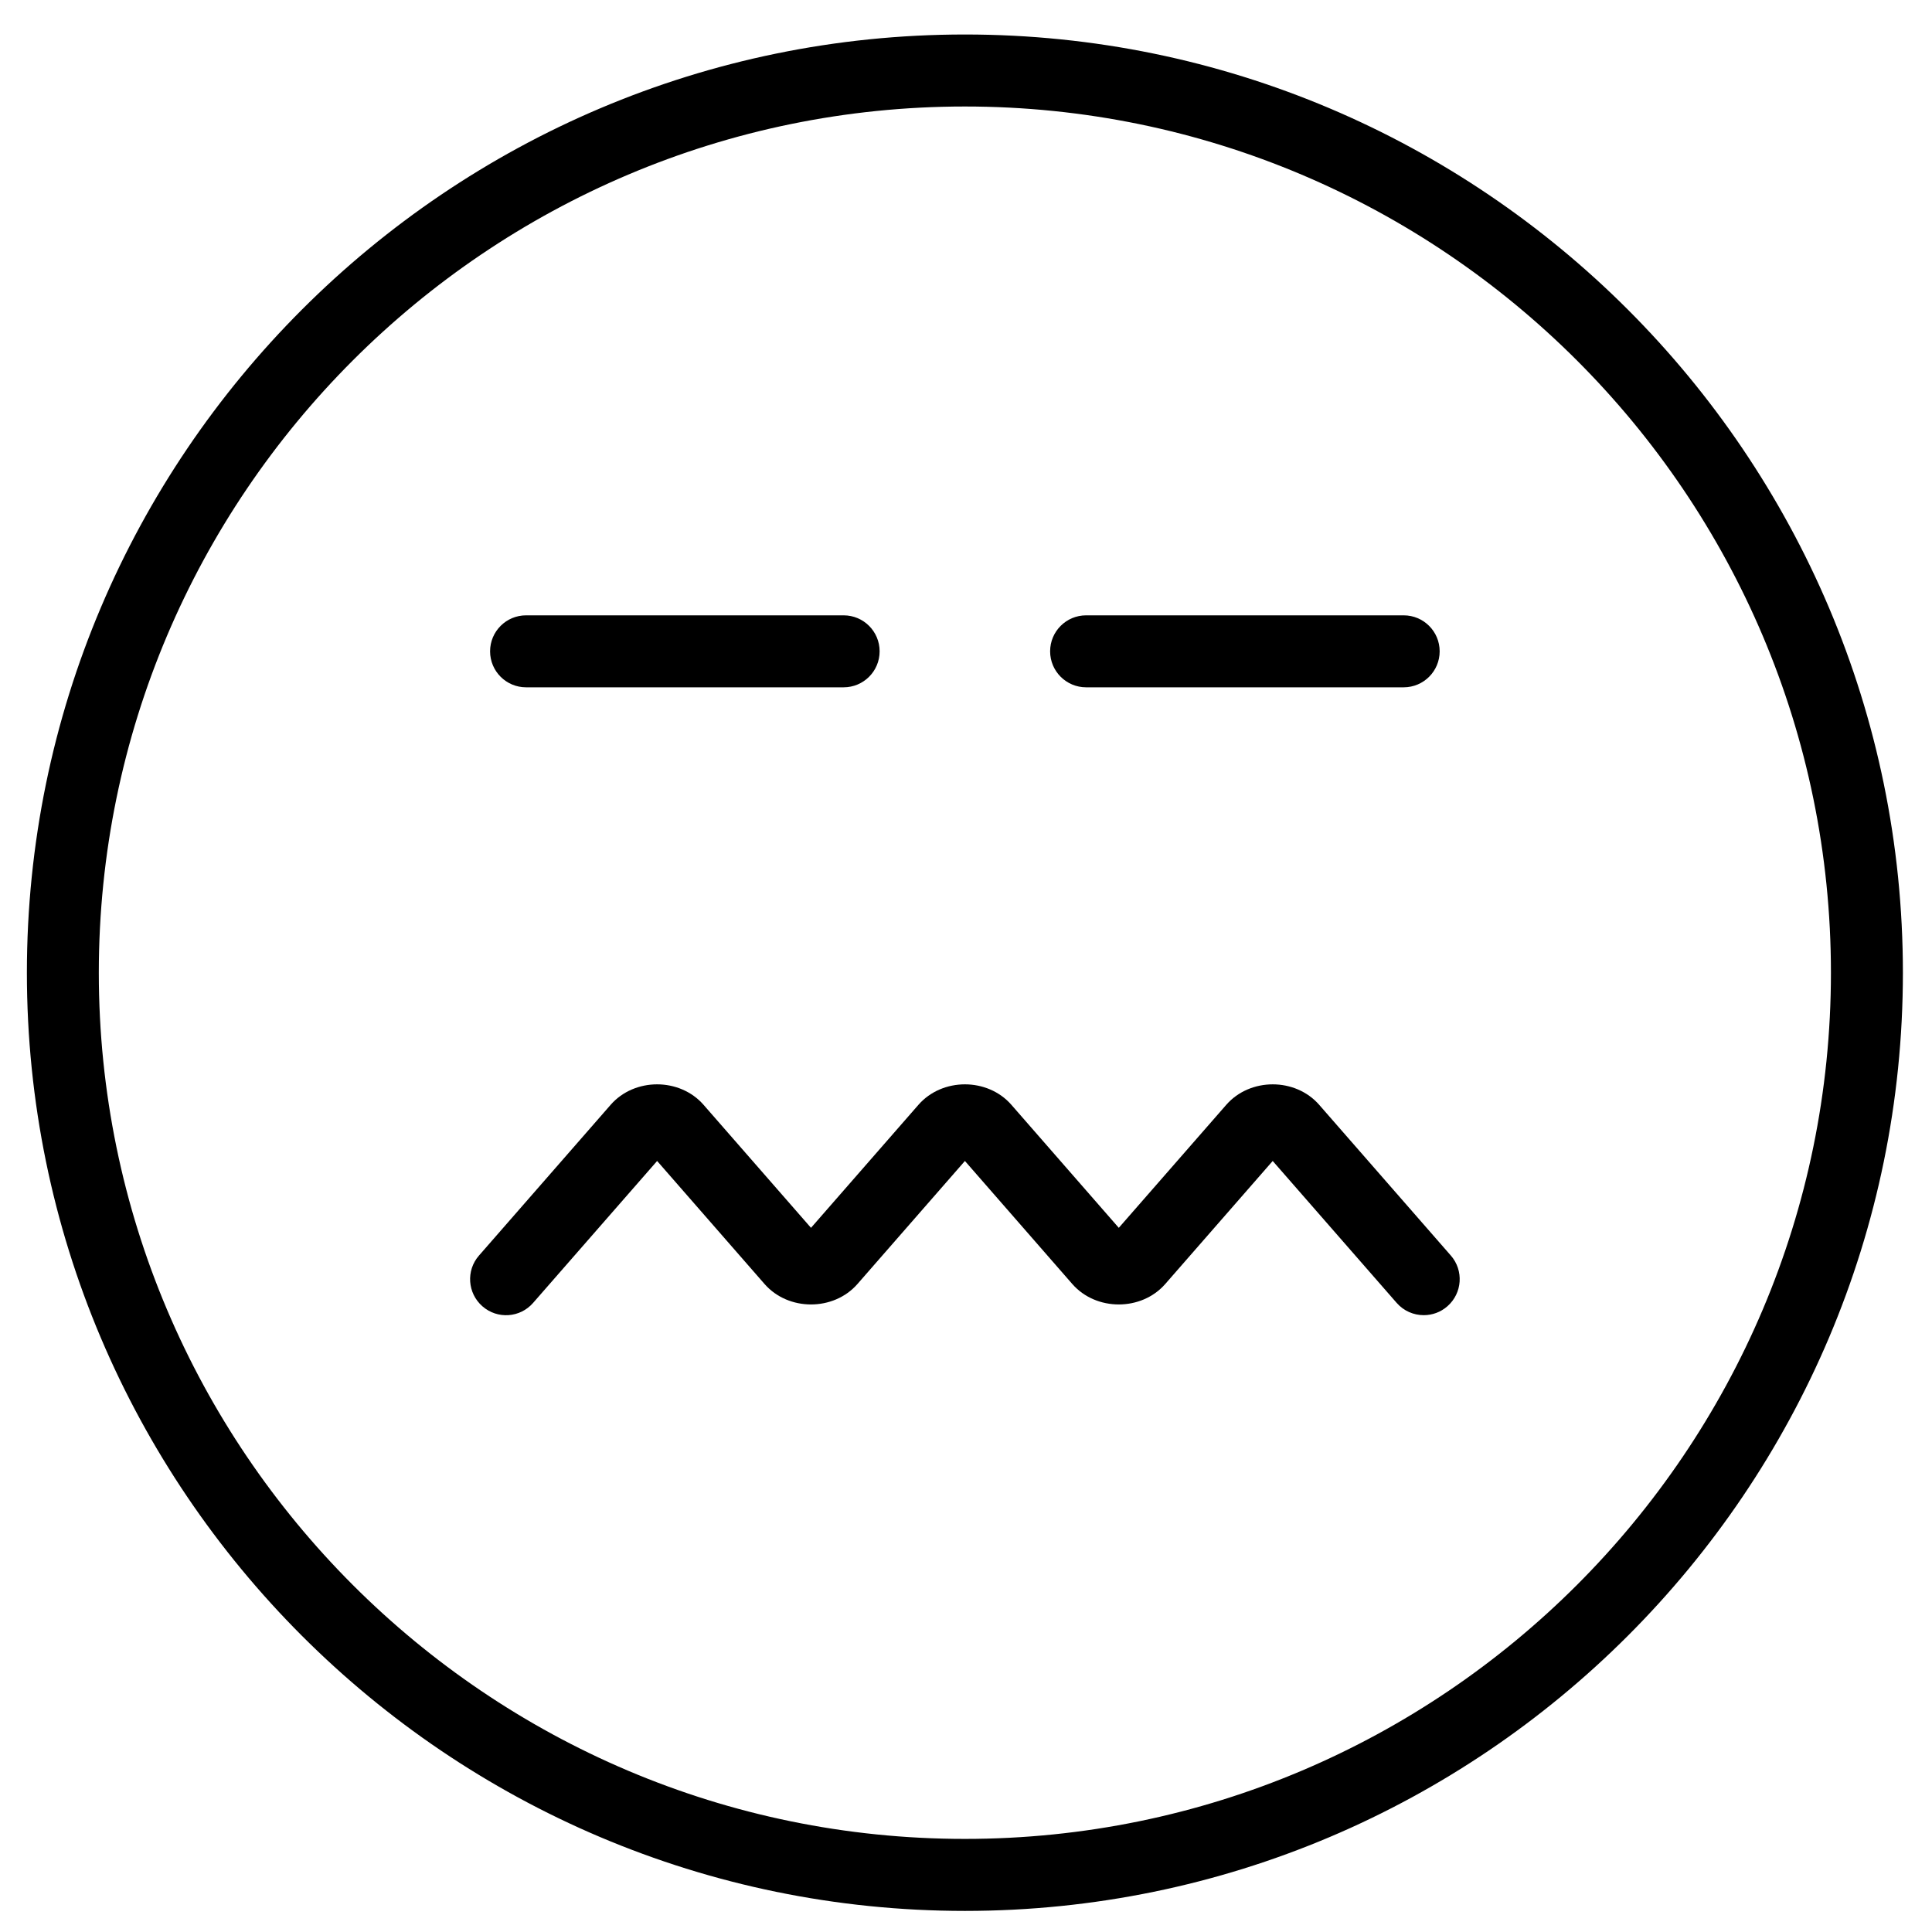 <svg viewBox="0 0 48 48" fill="none" xmlns="http://www.w3.org/2000/svg">
    <path d="M23.973 0.857C11.122 0.857 0.668 11.314 0.668 24.167C0.668 37.019 11.122 47.476 23.973 47.476C36.822 47.476 47.277 37.019 47.277 24.167C47.277 11.314 36.823 0.857 23.973 0.857ZM23.973 45.687C12.108 45.687 2.455 36.033 2.455 24.167C2.455 12.3 12.107 2.646 23.973 2.646C35.837 2.646 45.489 12.3 45.489 24.167C45.489 36.033 35.837 45.687 23.973 45.687Z"
          fill="currentColor"/>
    <path d="M13.07 17.076L20.96 17.076C21.454 17.076 21.854 16.676 21.854 16.182C21.854 15.688 21.454 15.288 20.96 15.288L13.07 15.288C12.576 15.288 12.176 15.688 12.176 16.182C12.176 16.676 12.576 17.076 13.07 17.076Z"
          fill="currentColor"/>
    <path d="M26.984 17.076L34.874 17.076C35.368 17.076 35.768 16.676 35.768 16.182C35.768 15.688 35.368 15.288 34.874 15.288L26.984 15.288C26.49 15.288 26.09 15.688 26.09 16.182C26.09 16.676 26.491 17.076 26.984 17.076Z"
          fill="currentColor"/>
    <path d="M32.774 27.448C32.182 26.771 31.058 26.771 30.466 27.449L27.796 30.505L25.127 27.448C24.535 26.771 23.411 26.771 22.819 27.448L20.149 30.505L17.479 27.448C16.887 26.771 15.764 26.771 15.172 27.448L11.9 31.194C11.575 31.565 11.614 32.13 11.986 32.455C12.358 32.781 12.922 32.742 13.246 32.369L16.326 28.844L18.996 31.902C19.588 32.578 20.711 32.578 21.303 31.901L23.973 28.844L26.642 31.902C27.234 32.578 28.358 32.578 28.95 31.901L31.62 28.844L34.699 32.369C34.876 32.572 35.123 32.675 35.373 32.675C35.581 32.675 35.791 32.603 35.96 32.454C36.332 32.129 36.37 31.564 36.045 31.193L32.774 27.448Z"
          fill="currentColor"/>
</svg>
